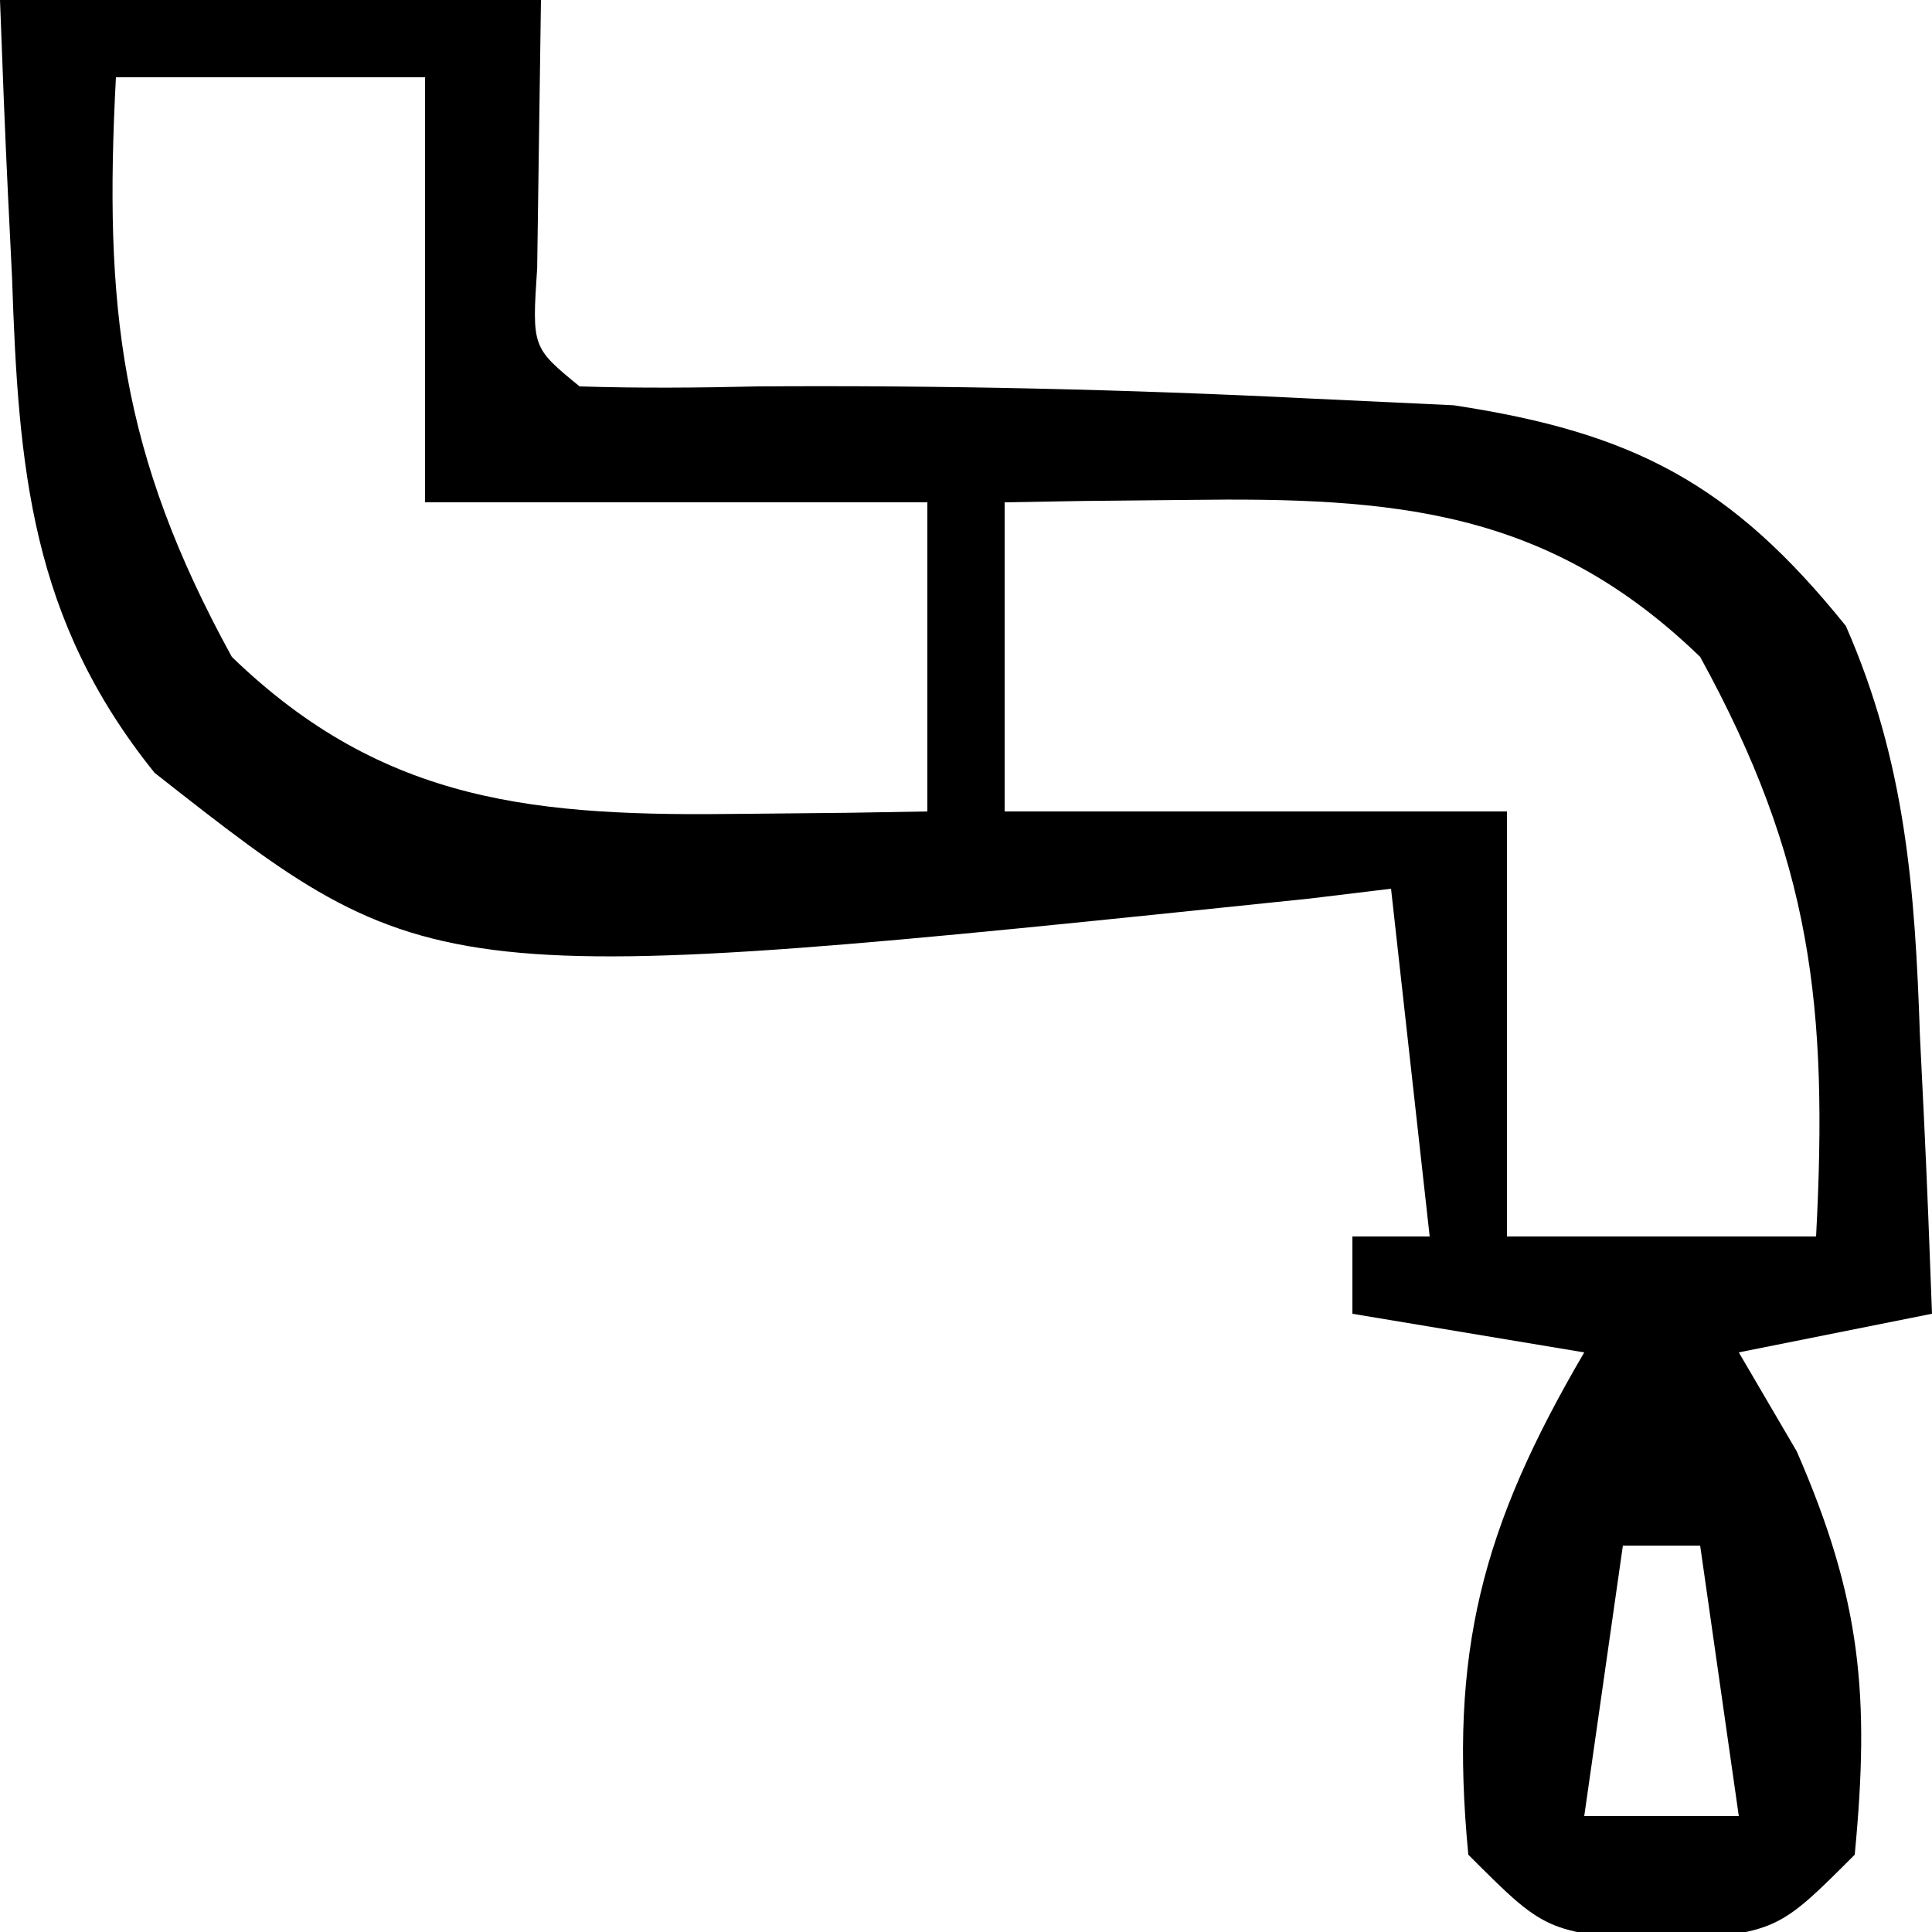 <?xml version="1.0" encoding="UTF-8"?>
<svg version="1.1" xmlns="http://www.w3.org/2000/svg" width="50" height="50">
<path d="M0 0 C4.62 0 9.24 0 14 0 C13.967 2.311 13.935 4.622 13.902 6.934 C13.767 8.992 13.767 8.992 15 10 C16.541 10.049 18.084 10.036 19.625 10 C24.386 9.969 29.12 10.075 33.875 10.312 C35.11 10.371 36.345 10.429 37.617 10.488 C42.282 11.194 44.812 12.523 47.77 16.199 C49.318 19.724 49.561 23.021 49.688 26.812 C49.722 27.505 49.756 28.198 49.791 28.912 C49.873 30.608 49.938 32.304 50 34 C47.525 34.495 47.525 34.495 45 35 C45.495 35.846 45.99 36.691 46.5 37.562 C48.166 41.38 48.396 43.879 48 48 C46 50 46 50 43 50.25 C40 50 40 50 38 48 C37.496 42.754 38.35 39.526 41 35 C38.03 34.505 38.03 34.505 35 34 C35 33.34 35 32.68 35 32 C35.66 32 36.32 32 37 32 C36.505 27.545 36.505 27.545 36 23 C34.962 23.126 34.962 23.126 33.902 23.254 C11.152 25.622 11.152 25.622 4 20 C0.795 16.017 0.478 12.137 0.312 7.188 C0.278 6.495 0.244 5.802 0.209 5.088 C0.127 3.392 0.062 1.696 0 0 Z M3 2 C2.686 7.962 3.11 11.736 6 17 C9.952 20.824 13.925 21.133 19.25 21.062 C20.142 21.053 21.034 21.044 21.953 21.035 C22.629 21.024 23.304 21.012 24 21 C24 18.36 24 15.72 24 13 C19.71 13 15.42 13 11 13 C11 9.37 11 5.74 11 2 C8.36 2 5.72 2 3 2 Z M26 13 C26 15.64 26 18.28 26 21 C30.29 21 34.58 21 39 21 C39 24.63 39 28.26 39 32 C41.64 32 44.28 32 47 32 C47.314 26.038 46.89 22.264 44 17 C40.048 13.176 36.075 12.867 30.75 12.938 C29.412 12.951 29.412 12.951 28.047 12.965 C27.371 12.976 26.696 12.988 26 13 Z M42 40 C41.67 42.31 41.34 44.62 41 47 C42.32 47 43.64 47 45 47 C44.67 44.69 44.34 42.38 44 40 C43.34 40 42.68 40 42 40 Z " fill="#000000" transform="translate(0,0)"/>
</svg>
